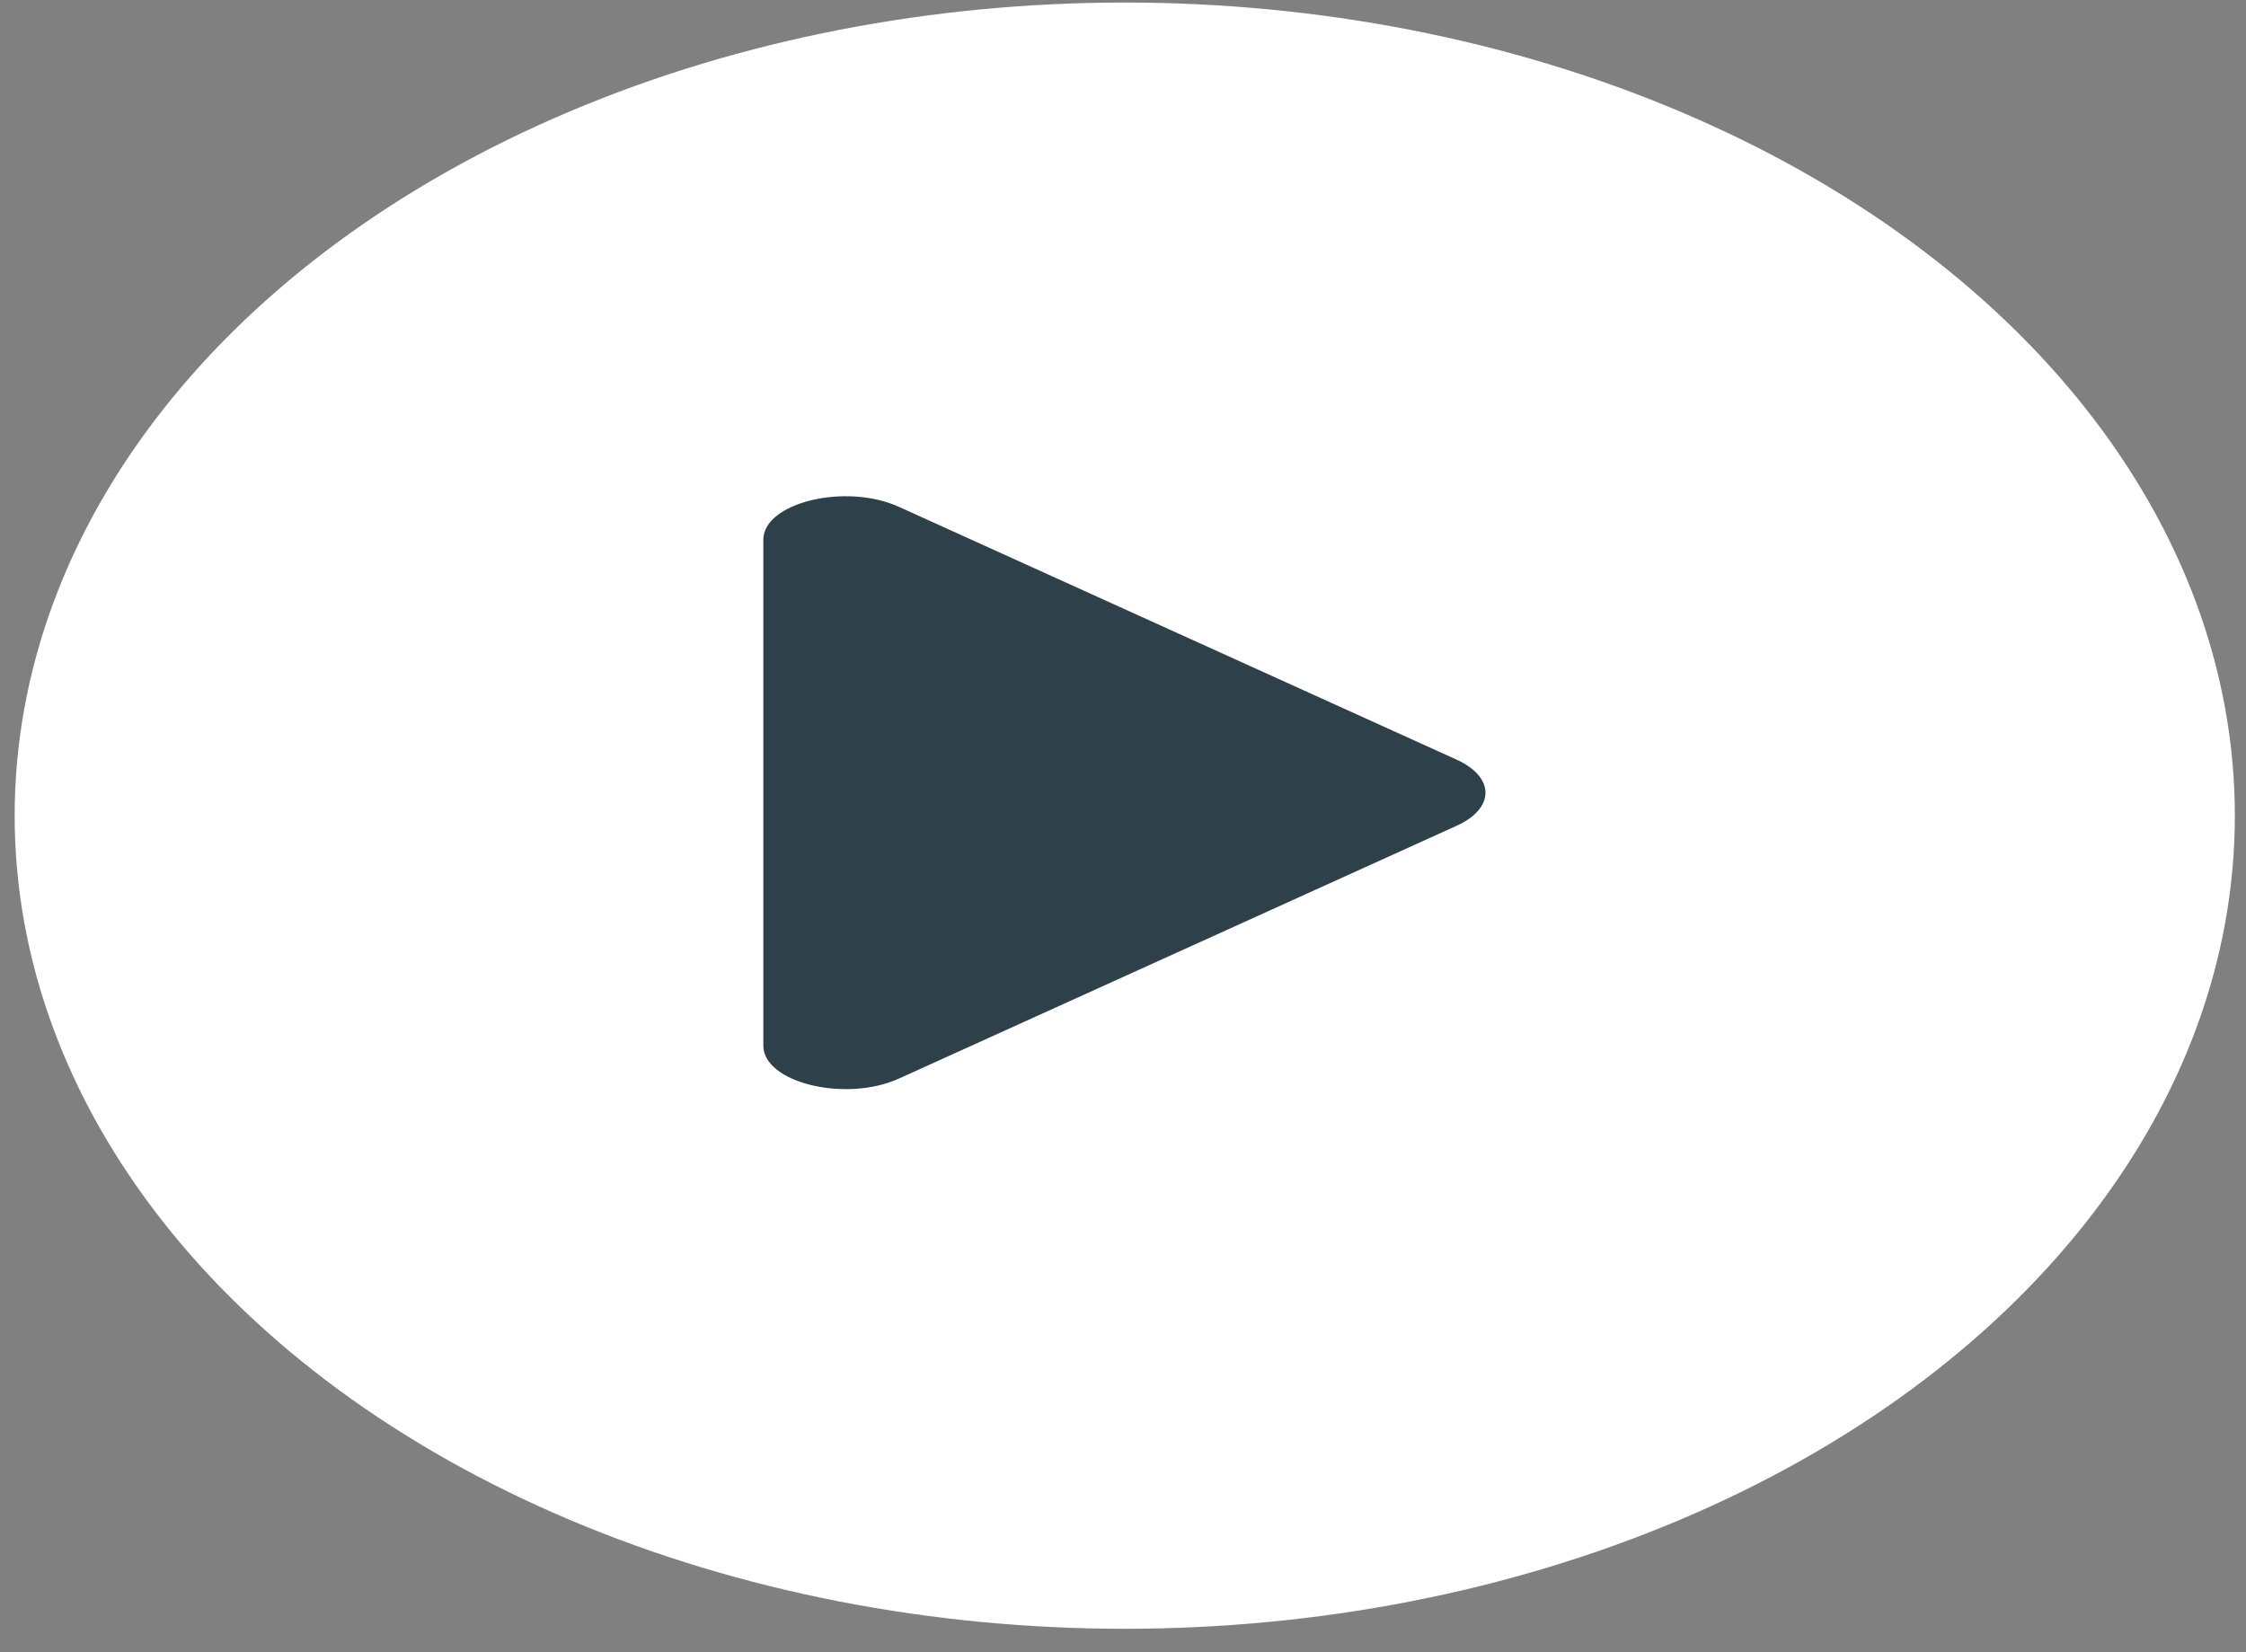 <svg width="87" height="64" viewBox="0 0 87 64" fill="none" xmlns="http://www.w3.org/2000/svg">
<rect x="0" y="0" width="87" height="64" fill="#808080" stroke="none"/>
<ellipse cx="43" cy="31.5" rx="43" ry="31.5" transform="matrix(1 0 0 -1 0.568 63.098)" fill="white"/>
<path d="M34.818 19.634L56.431 29.432C56.779 29.59 57.058 29.786 57.25 30.006C57.442 30.227 57.541 30.466 57.541 30.709C57.541 30.952 57.442 31.191 57.25 31.412C57.058 31.632 56.779 31.828 56.431 31.986L34.818 41.784C32.755 42.719 29.568 41.944 29.568 40.507V20.908C29.568 19.471 32.755 18.696 34.818 19.634Z" fill="#2E4049"/>
</svg>
